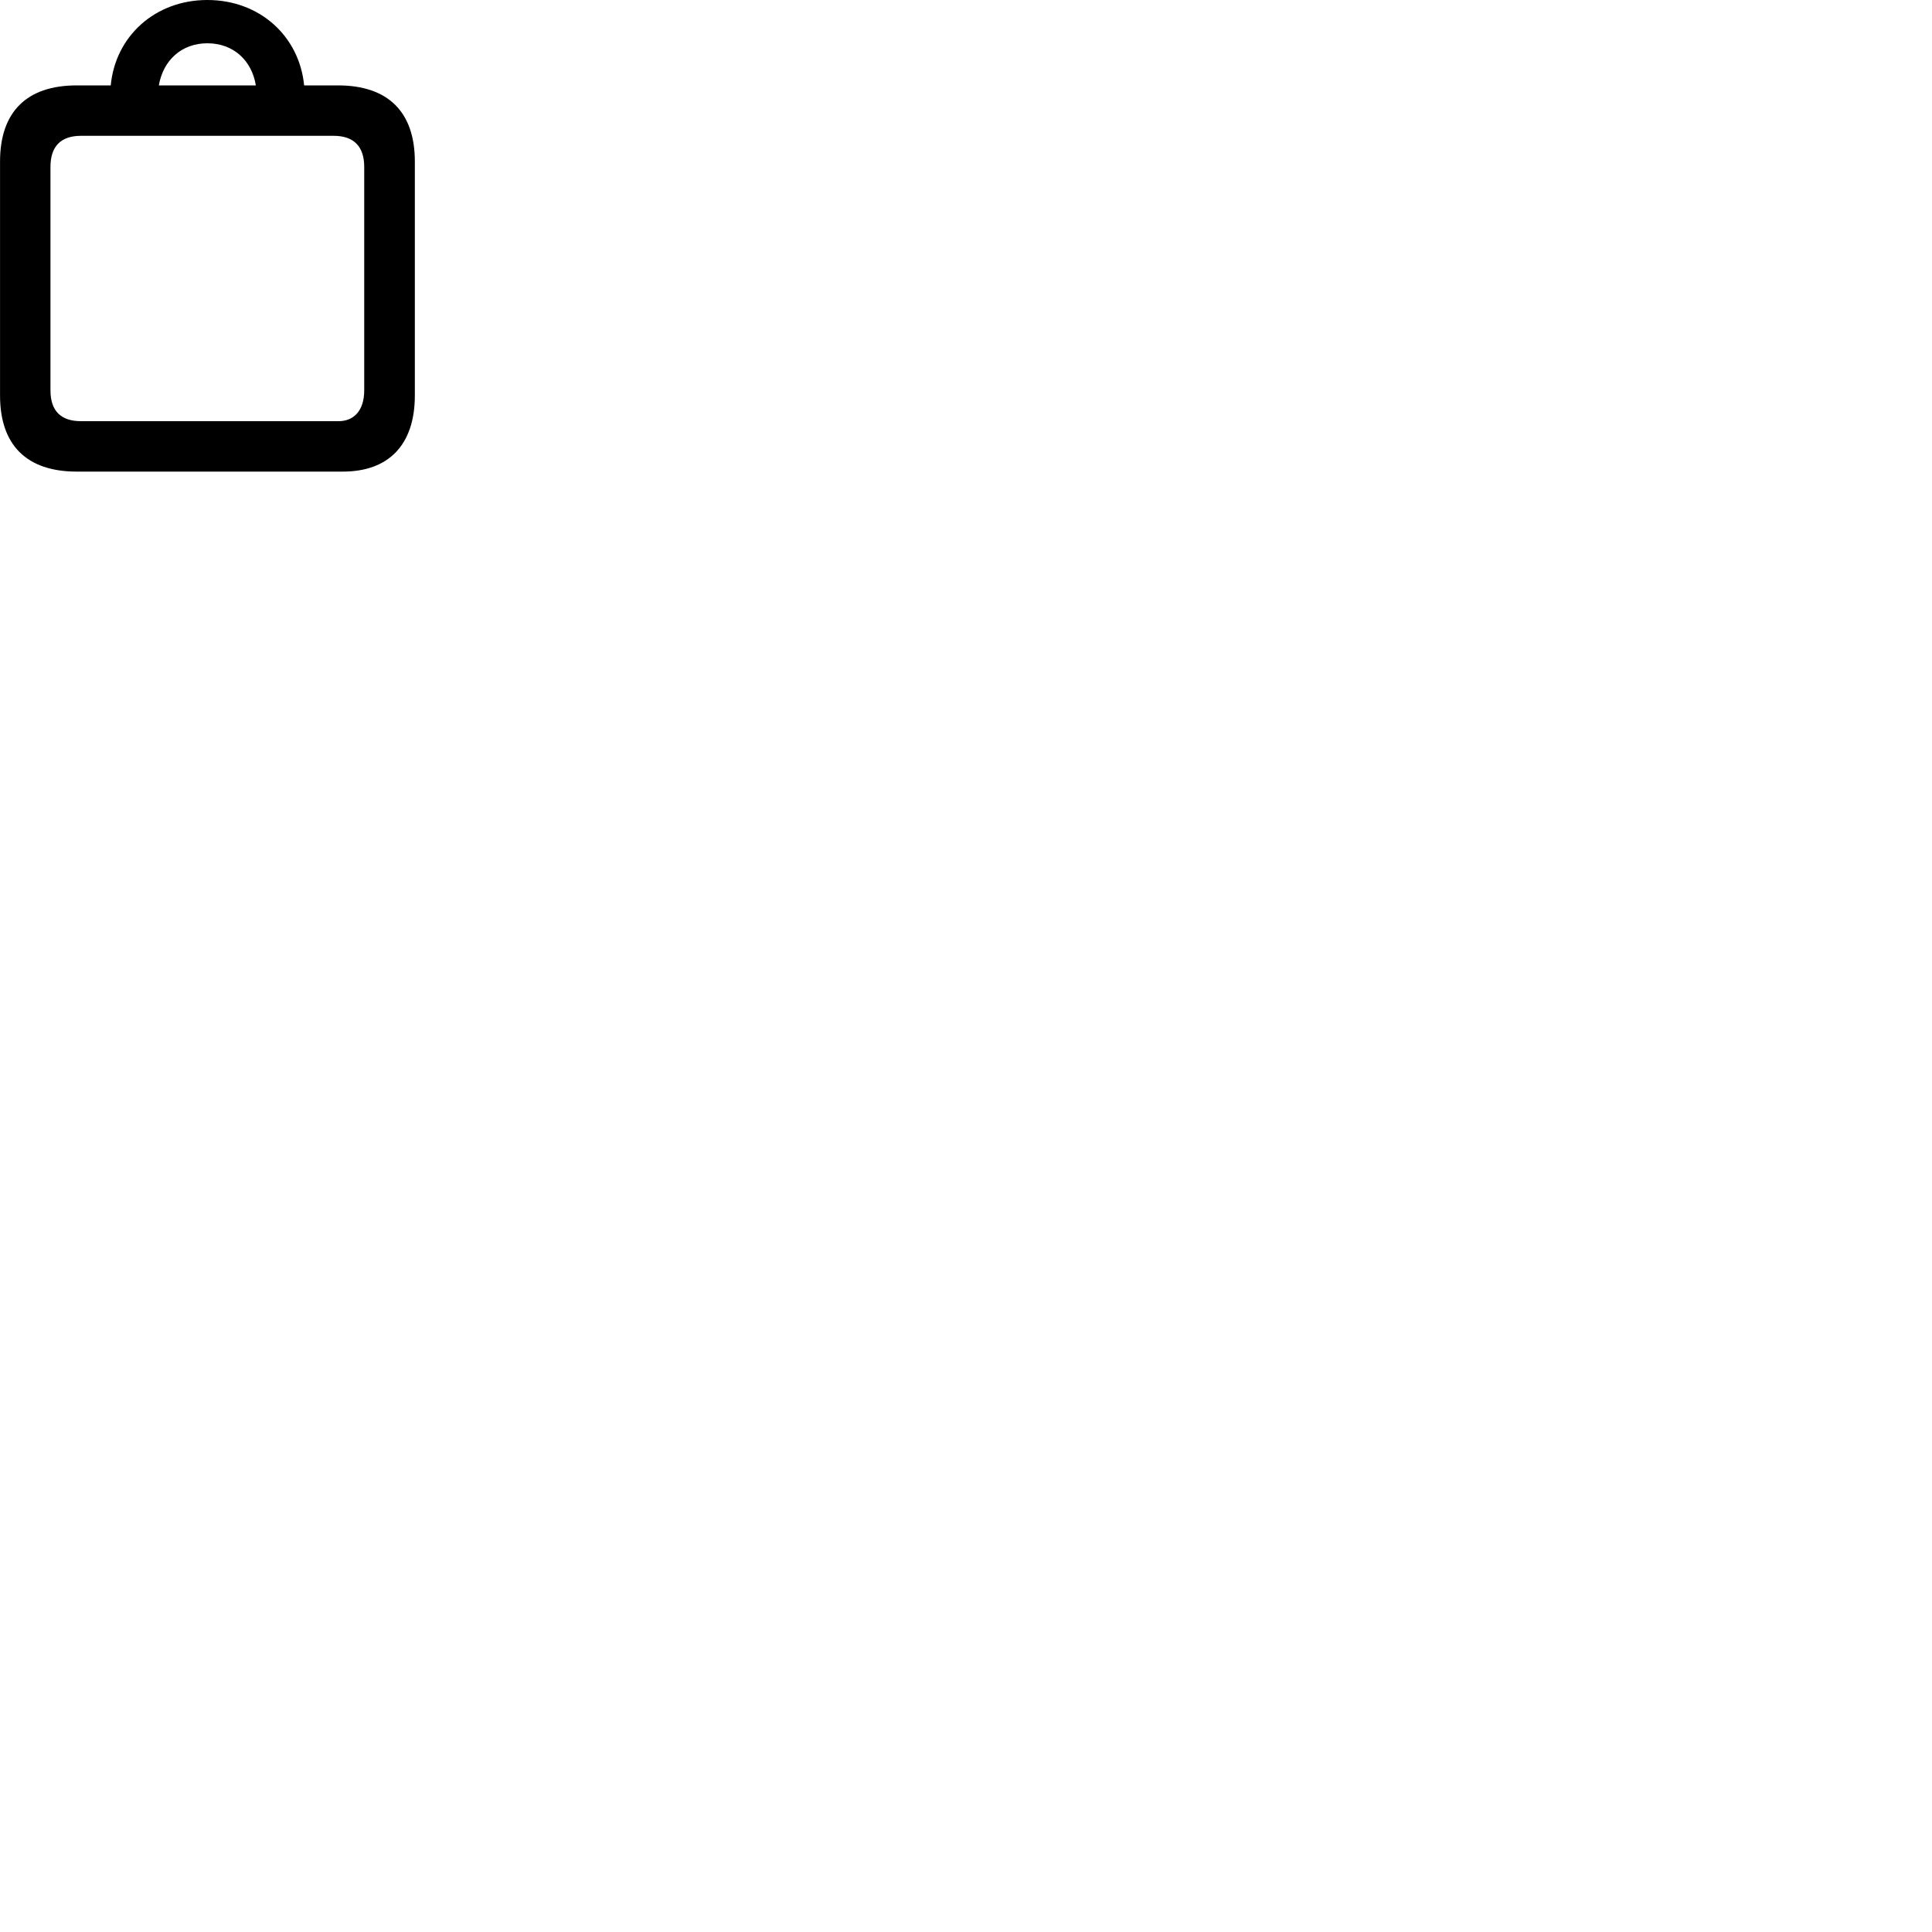 
        <svg xmlns="http://www.w3.org/2000/svg" viewBox="0 0 100 100">
            <path d="M3.972 24.41H17.742C20.102 24.41 21.472 23.04 21.472 20.47V8.36C21.472 5.79 20.082 4.42 17.492 4.42H15.742C15.492 1.87 13.442 0 10.732 0C8.032 0 5.972 1.87 5.732 4.42H3.972C1.382 4.42 0.002 5.79 0.002 8.36V20.47C0.002 23.04 1.382 24.41 3.972 24.41ZM10.732 2.24C12.072 2.24 13.032 3.12 13.242 4.42H8.222C8.442 3.12 9.402 2.24 10.732 2.24ZM4.192 21.8C3.162 21.8 2.612 21.28 2.612 20.2V8.64C2.612 7.56 3.162 7.03 4.192 7.03H17.272C18.292 7.03 18.852 7.56 18.852 8.64V20.2C18.852 21.28 18.292 21.8 17.522 21.8Z" />
        </svg>
    